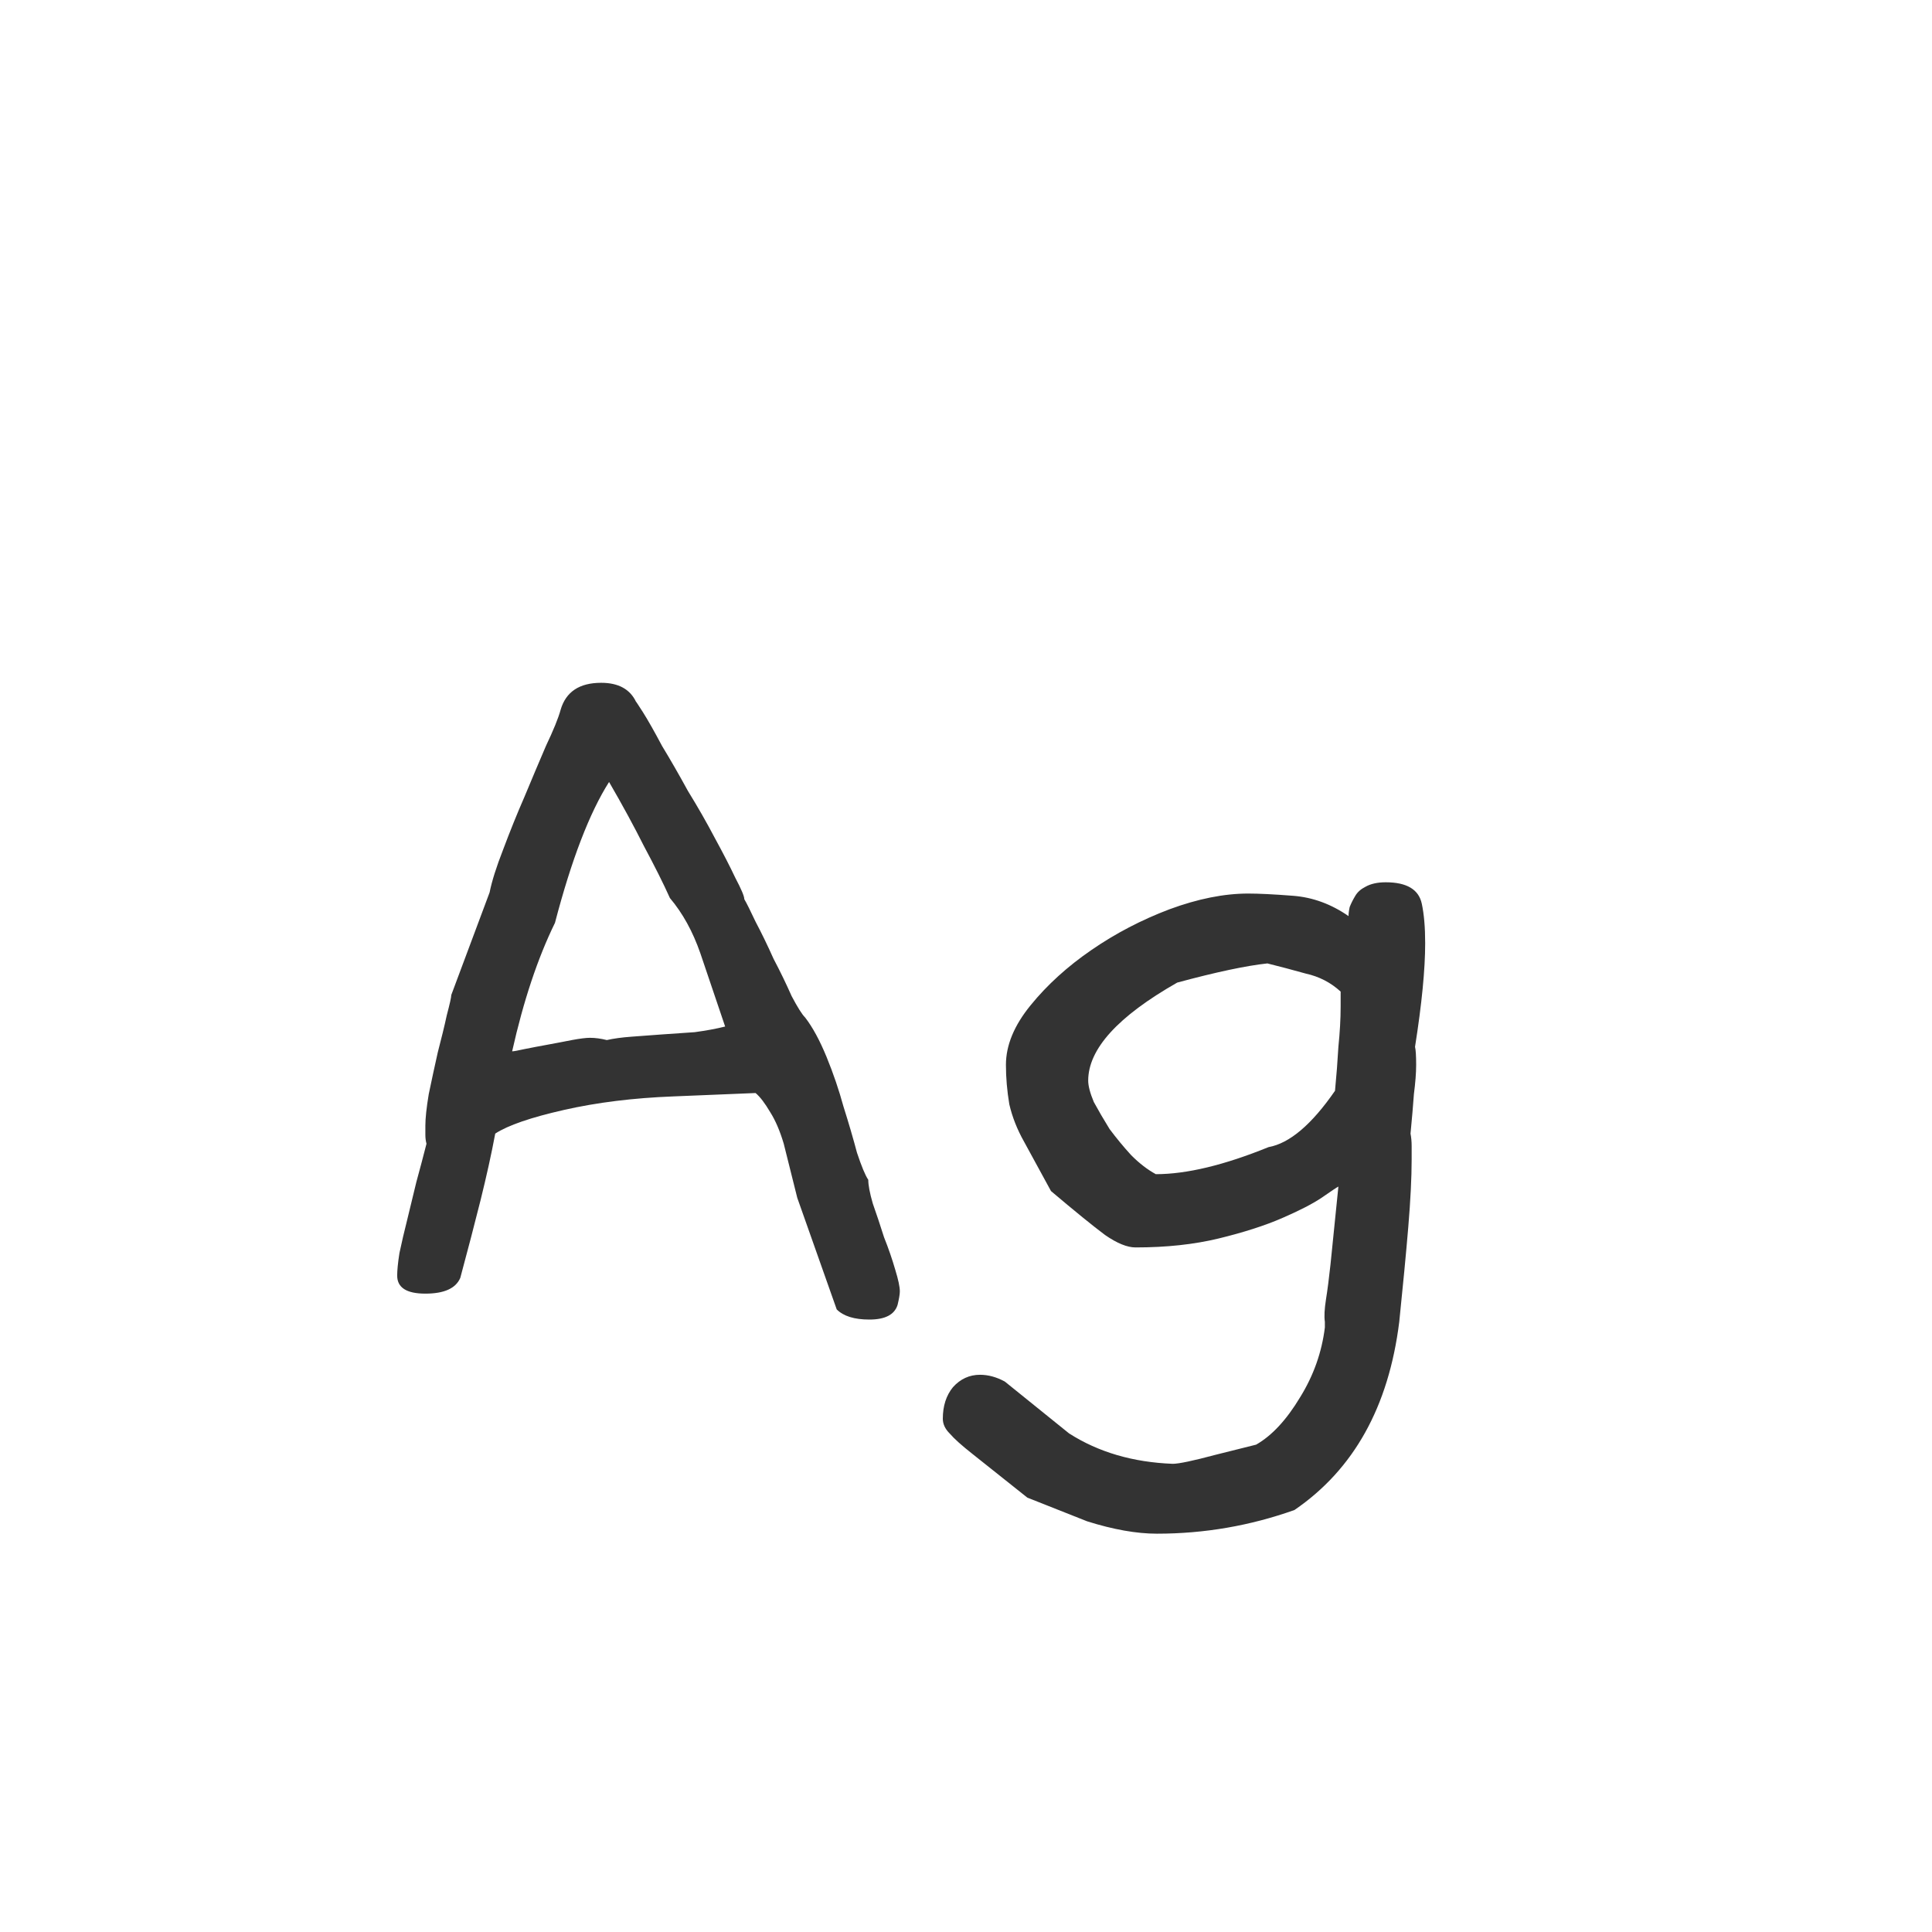 <svg width="24" height="24" viewBox="0 0 24 24" fill="none" xmlns="http://www.w3.org/2000/svg">
<path d="M11.15 16.21C11.112 16.331 10.996 16.392 10.8 16.392C10.613 16.392 10.478 16.35 10.394 16.266L9.904 14.88L9.736 14.208C9.689 14.049 9.633 13.919 9.568 13.816C9.502 13.704 9.442 13.625 9.386 13.578L8.364 13.62C7.869 13.639 7.416 13.695 7.006 13.788C6.595 13.881 6.31 13.979 6.152 14.082C6.105 14.334 6.044 14.609 5.97 14.908C5.895 15.207 5.811 15.529 5.718 15.874C5.662 16.005 5.517 16.07 5.284 16.07C5.05 16.07 4.934 15.995 4.934 15.846C4.934 15.781 4.943 15.687 4.962 15.566C4.99 15.435 5.022 15.295 5.06 15.146C5.097 14.997 5.134 14.843 5.172 14.684C5.218 14.516 5.26 14.357 5.298 14.208C5.288 14.171 5.284 14.133 5.284 14.096C5.284 14.059 5.284 14.021 5.284 13.984C5.284 13.891 5.298 13.76 5.326 13.592C5.363 13.415 5.4 13.242 5.438 13.074C5.484 12.897 5.522 12.743 5.55 12.612C5.587 12.472 5.606 12.388 5.606 12.36L6.082 11.086C6.11 10.946 6.166 10.769 6.25 10.554C6.334 10.33 6.422 10.111 6.516 9.896C6.609 9.672 6.698 9.462 6.782 9.266C6.875 9.07 6.936 8.921 6.964 8.818C7.029 8.594 7.197 8.482 7.468 8.482C7.682 8.482 7.827 8.561 7.902 8.72C7.892 8.701 7.92 8.743 7.986 8.846C8.051 8.949 8.13 9.089 8.224 9.266C8.326 9.434 8.434 9.621 8.546 9.826C8.667 10.022 8.779 10.218 8.882 10.414C8.984 10.601 9.068 10.764 9.134 10.904C9.208 11.044 9.246 11.133 9.246 11.17C9.274 11.217 9.32 11.31 9.386 11.45C9.46 11.59 9.535 11.744 9.61 11.912C9.694 12.071 9.768 12.225 9.834 12.374C9.908 12.514 9.964 12.603 10.002 12.64C10.095 12.761 10.184 12.925 10.268 13.13C10.352 13.335 10.422 13.541 10.478 13.746C10.543 13.951 10.599 14.143 10.646 14.32C10.702 14.488 10.748 14.6 10.786 14.656C10.786 14.721 10.804 14.819 10.842 14.95C10.888 15.081 10.935 15.221 10.982 15.37C11.038 15.51 11.084 15.645 11.122 15.776C11.159 15.897 11.178 15.986 11.178 16.042C11.178 16.079 11.168 16.135 11.15 16.21ZM9.008 12.752L8.7 11.842C8.606 11.571 8.48 11.343 8.322 11.156C8.238 10.969 8.13 10.755 8 10.512C7.878 10.269 7.734 10.003 7.566 9.714C7.323 10.097 7.099 10.68 6.894 11.464C6.679 11.903 6.502 12.435 6.362 13.06C6.38 13.06 6.432 13.051 6.516 13.032C6.609 13.013 6.707 12.995 6.81 12.976C6.912 12.957 7.01 12.939 7.104 12.92C7.206 12.901 7.281 12.892 7.328 12.892C7.393 12.892 7.463 12.901 7.538 12.92C7.622 12.901 7.724 12.887 7.846 12.878C7.967 12.869 8.093 12.859 8.224 12.85C8.364 12.841 8.499 12.831 8.63 12.822C8.77 12.803 8.896 12.78 9.008 12.752ZM17.662 11.226C17.69 11.357 17.704 11.52 17.704 11.716C17.704 12.043 17.662 12.472 17.578 13.004C17.587 13.041 17.592 13.116 17.592 13.228C17.592 13.331 17.582 13.452 17.564 13.592C17.554 13.732 17.54 13.895 17.522 14.082C17.531 14.129 17.536 14.18 17.536 14.236C17.536 14.283 17.536 14.339 17.536 14.404C17.536 14.628 17.522 14.908 17.494 15.244C17.466 15.58 17.428 15.972 17.382 16.42C17.251 17.475 16.817 18.254 16.08 18.758C15.529 18.954 14.96 19.052 14.372 19.052C14.12 19.052 13.83 19.001 13.504 18.898L12.762 18.604L12.076 18.058C11.945 17.955 11.852 17.871 11.796 17.806C11.74 17.75 11.712 17.689 11.712 17.624C11.712 17.465 11.754 17.335 11.838 17.232C11.931 17.129 12.043 17.078 12.174 17.078C12.276 17.078 12.379 17.106 12.482 17.162L13.28 17.806C13.644 18.039 14.073 18.165 14.568 18.184C14.642 18.184 14.82 18.147 15.1 18.072L15.604 17.946C15.8 17.834 15.982 17.638 16.15 17.358C16.318 17.087 16.42 16.798 16.458 16.49V16.42C16.448 16.355 16.453 16.261 16.472 16.14C16.49 16.028 16.509 15.883 16.528 15.706L16.626 14.74C16.607 14.749 16.537 14.796 16.416 14.88C16.304 14.955 16.14 15.039 15.926 15.132C15.711 15.225 15.45 15.309 15.142 15.384C14.834 15.459 14.488 15.496 14.106 15.496C14.003 15.496 13.877 15.445 13.728 15.342C13.578 15.23 13.354 15.048 13.056 14.796L12.72 14.18C12.636 14.031 12.575 13.877 12.538 13.718C12.51 13.55 12.496 13.387 12.496 13.228C12.496 12.985 12.598 12.738 12.804 12.486C13.009 12.234 13.261 12.005 13.56 11.8C13.858 11.595 14.18 11.427 14.526 11.296C14.88 11.165 15.207 11.1 15.506 11.1C15.636 11.1 15.823 11.109 16.066 11.128C16.308 11.147 16.537 11.231 16.752 11.38C16.752 11.352 16.756 11.315 16.766 11.268C16.784 11.221 16.808 11.175 16.836 11.128C16.864 11.081 16.906 11.044 16.962 11.016C17.027 10.979 17.111 10.96 17.214 10.96C17.475 10.96 17.624 11.049 17.662 11.226ZM16.654 12.318C16.532 12.206 16.388 12.131 16.22 12.094C16.052 12.047 15.893 12.005 15.744 11.968C15.482 11.996 15.109 12.075 14.624 12.206C13.886 12.626 13.518 13.032 13.518 13.424C13.518 13.489 13.541 13.578 13.588 13.69C13.644 13.793 13.709 13.905 13.784 14.026C13.868 14.138 13.956 14.245 14.05 14.348C14.152 14.451 14.255 14.53 14.358 14.586C14.74 14.586 15.207 14.474 15.758 14.25C16.019 14.203 16.294 13.97 16.584 13.55C16.602 13.363 16.616 13.181 16.626 13.004C16.644 12.827 16.654 12.659 16.654 12.5V12.318Z" fill="#333333"/>
</svg>
